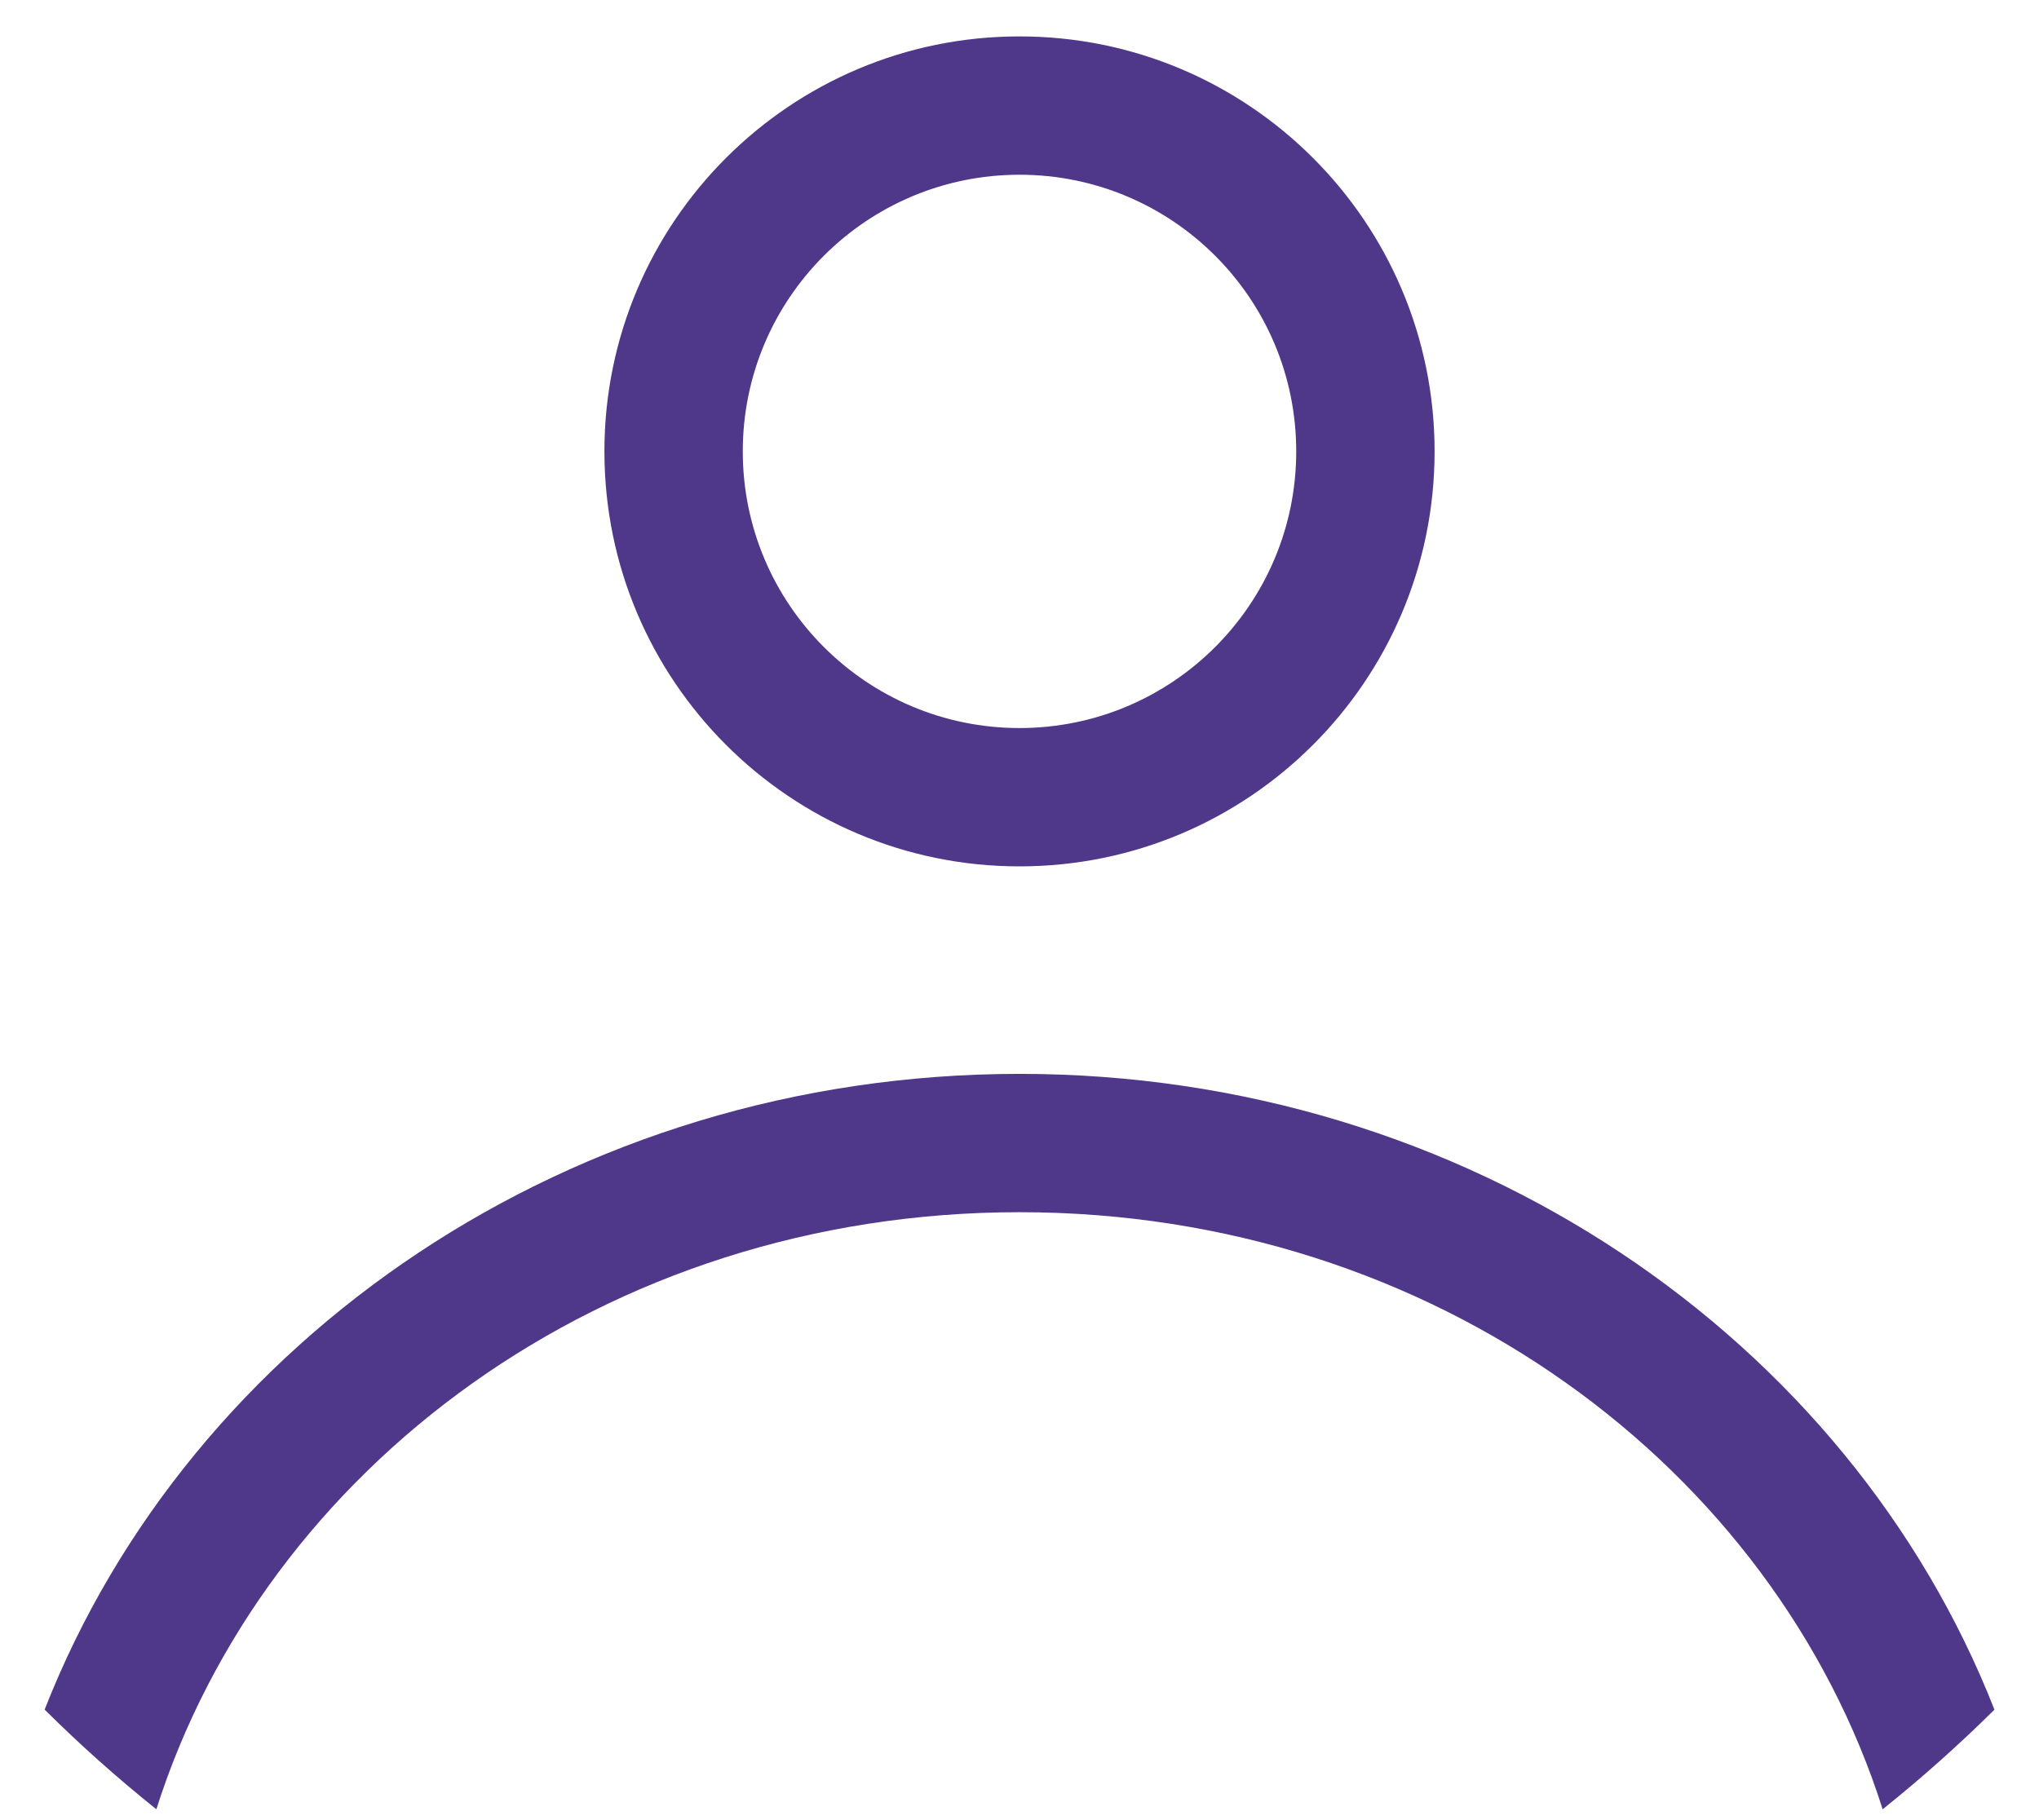 <svg width="28" height="25" viewBox="0 0 28 25" fill="none" xmlns="http://www.w3.org/2000/svg">
<path fill-rule="evenodd" clip-rule="evenodd" d="M19.7 6.2C19.7 9.348 17.148 11.9 14 11.9C10.852 11.9 8.3 9.348 8.3 6.2C8.3 3.052 10.852 0.5 14 0.5C17.148 0.5 19.7 3.052 19.7 6.2ZM17.8 6.2C17.8 8.299 16.099 10 14 10C11.902 10 10.2 8.299 10.2 6.2C10.2 4.101 11.902 2.4 14 2.4C16.099 2.4 17.8 4.101 17.8 6.2Z" fill="#4F378A"/>
<path d="M14 14.75C7.85 14.75 2.609 18.387 0.613 23.482C1.099 23.965 1.611 24.422 2.147 24.851C3.634 20.172 8.297 16.65 14 16.65C19.703 16.65 24.367 20.172 25.853 24.851C26.389 24.422 26.901 23.965 27.388 23.483C25.391 18.387 20.151 14.75 14 14.75Z" fill="#4F378A"/>
</svg>

